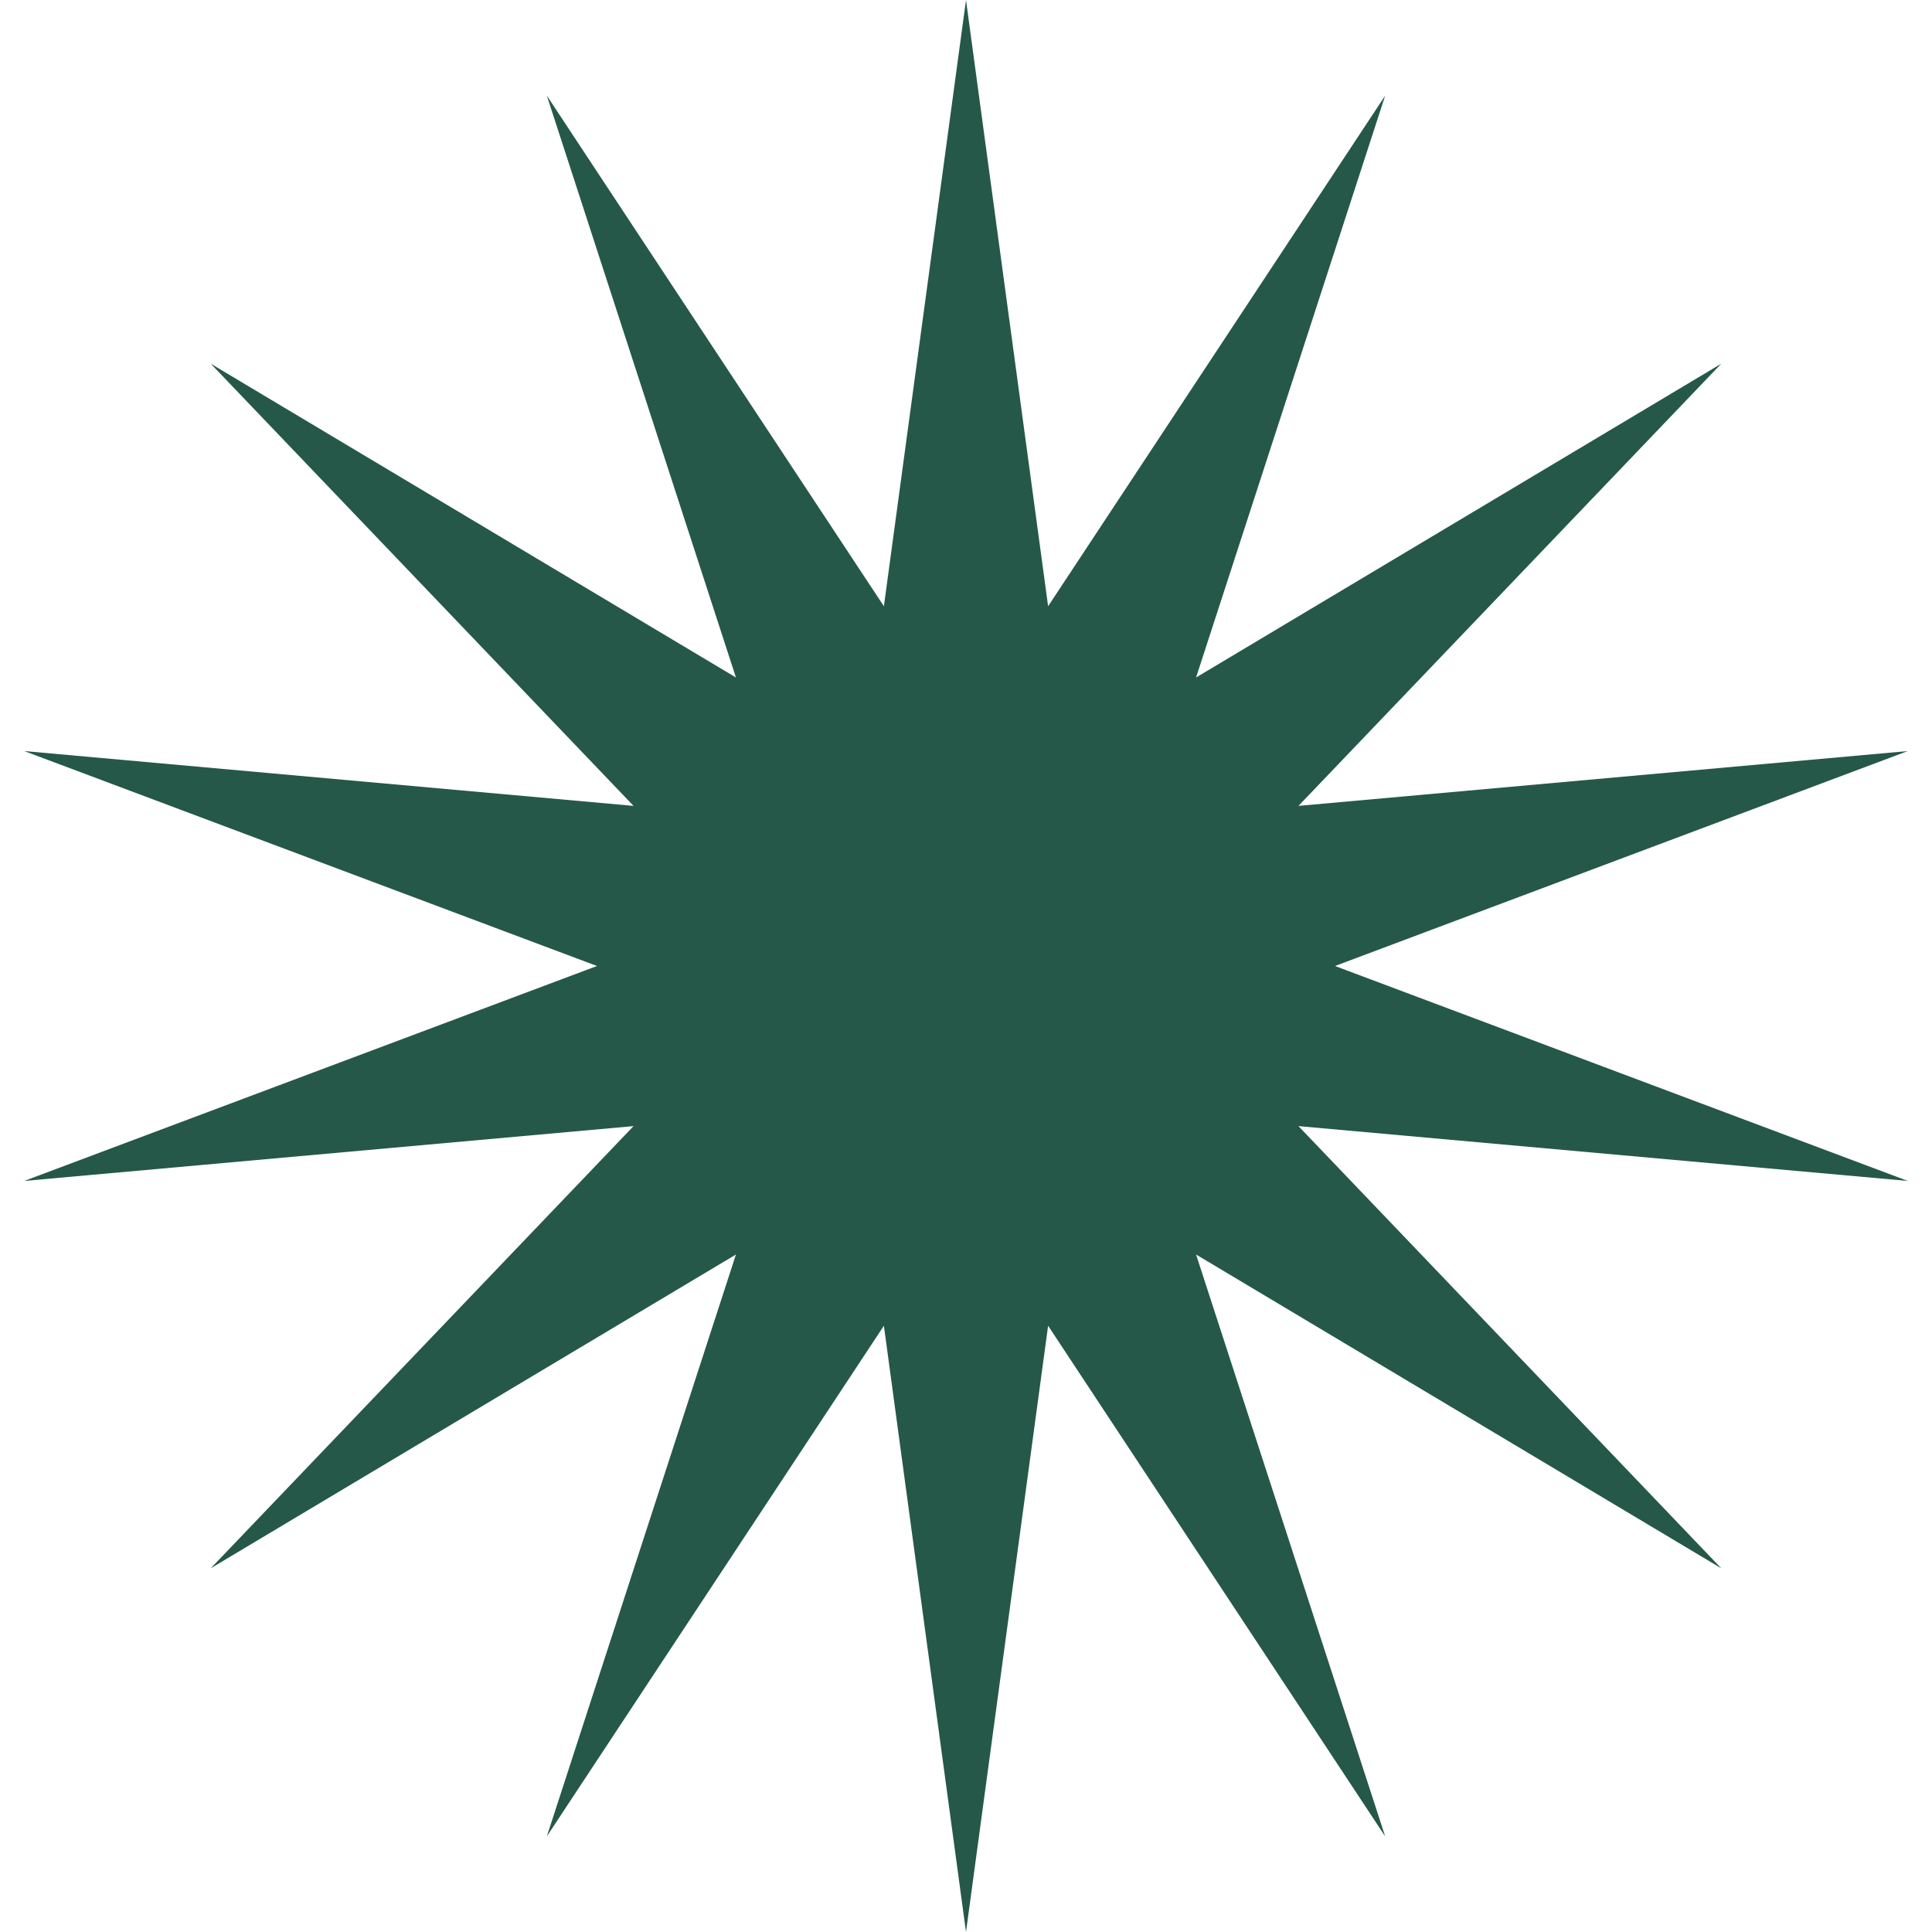 <svg width="24" height="24" viewBox="0 0 24 24" fill="none" xmlns="http://www.w3.org/2000/svg">
<path id="Star 1" d="M12 0L13.02 7.531L17.207 1.188L14.858 8.416L21.382 4.518L16.13 10.011L23.699 9.33L16.584 12L23.699 14.67L16.13 13.989L21.382 19.482L14.858 15.584L17.207 22.812L13.02 16.469L12 24L10.98 16.469L6.793 22.812L9.142 15.584L2.618 19.482L7.87 13.989L0.301 14.67L7.416 12L0.301 9.33L7.87 10.011L2.618 4.518L9.142 8.416L6.793 1.188L10.98 7.531L12 0Z" fill="#255849"/>
</svg>
